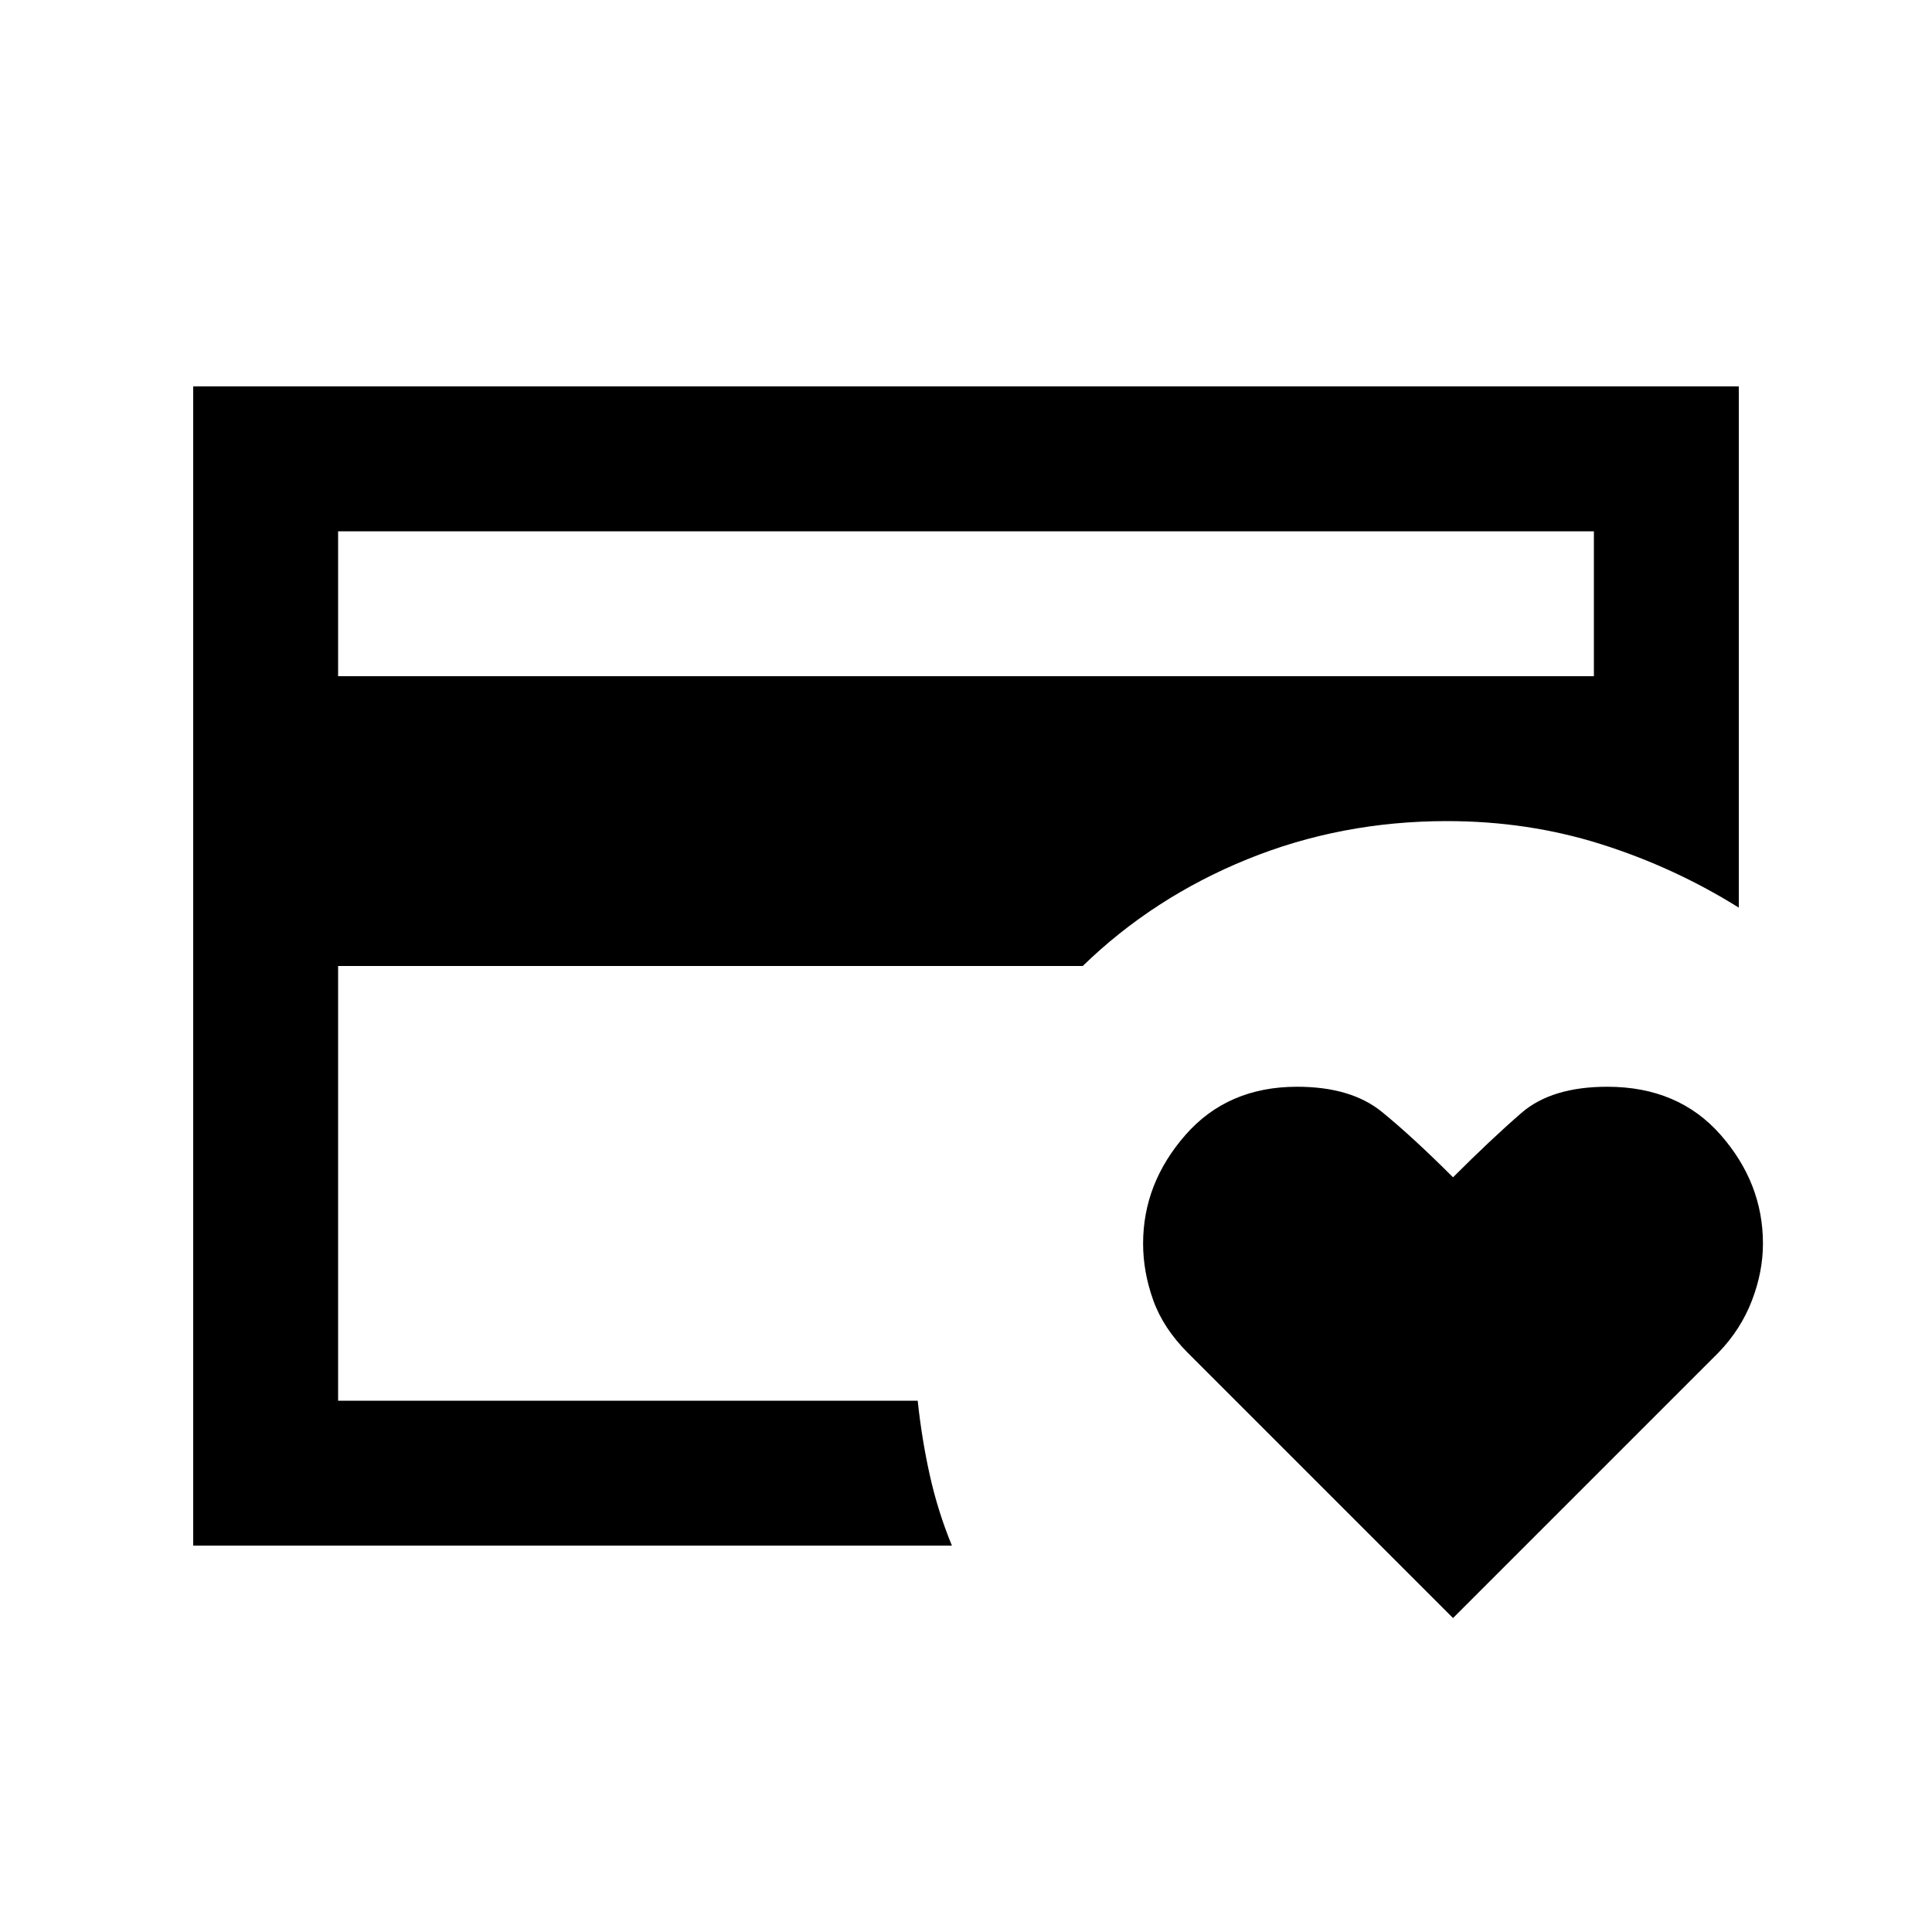 <svg xmlns="http://www.w3.org/2000/svg" height="20" viewBox="0 -960 960 960" width="20"><path d="M168-264v-288 10-154 432Zm554 108L590.24-287.76Q578-300 573-314.03q-5-14.02-5-28.05Q568-372 589-396t55.5-24q26.83 0 42.17 12.5Q702-395 722-375q19-19 34-32t42.68-13Q834-420 855-396.06t21 53.98q0 14.08-5.5 28.37Q865-299.43 854-288L722-156ZM168-624h624v-72H168v72Zm305 432H96v-576h768v259q-32-20-68.35-31.5Q759.29-552 719-552q-52.67 0-99.34 19Q573-514 538-480H168v216h288q2 18.93 6 36.97Q466-209 473-192Z"/></svg>